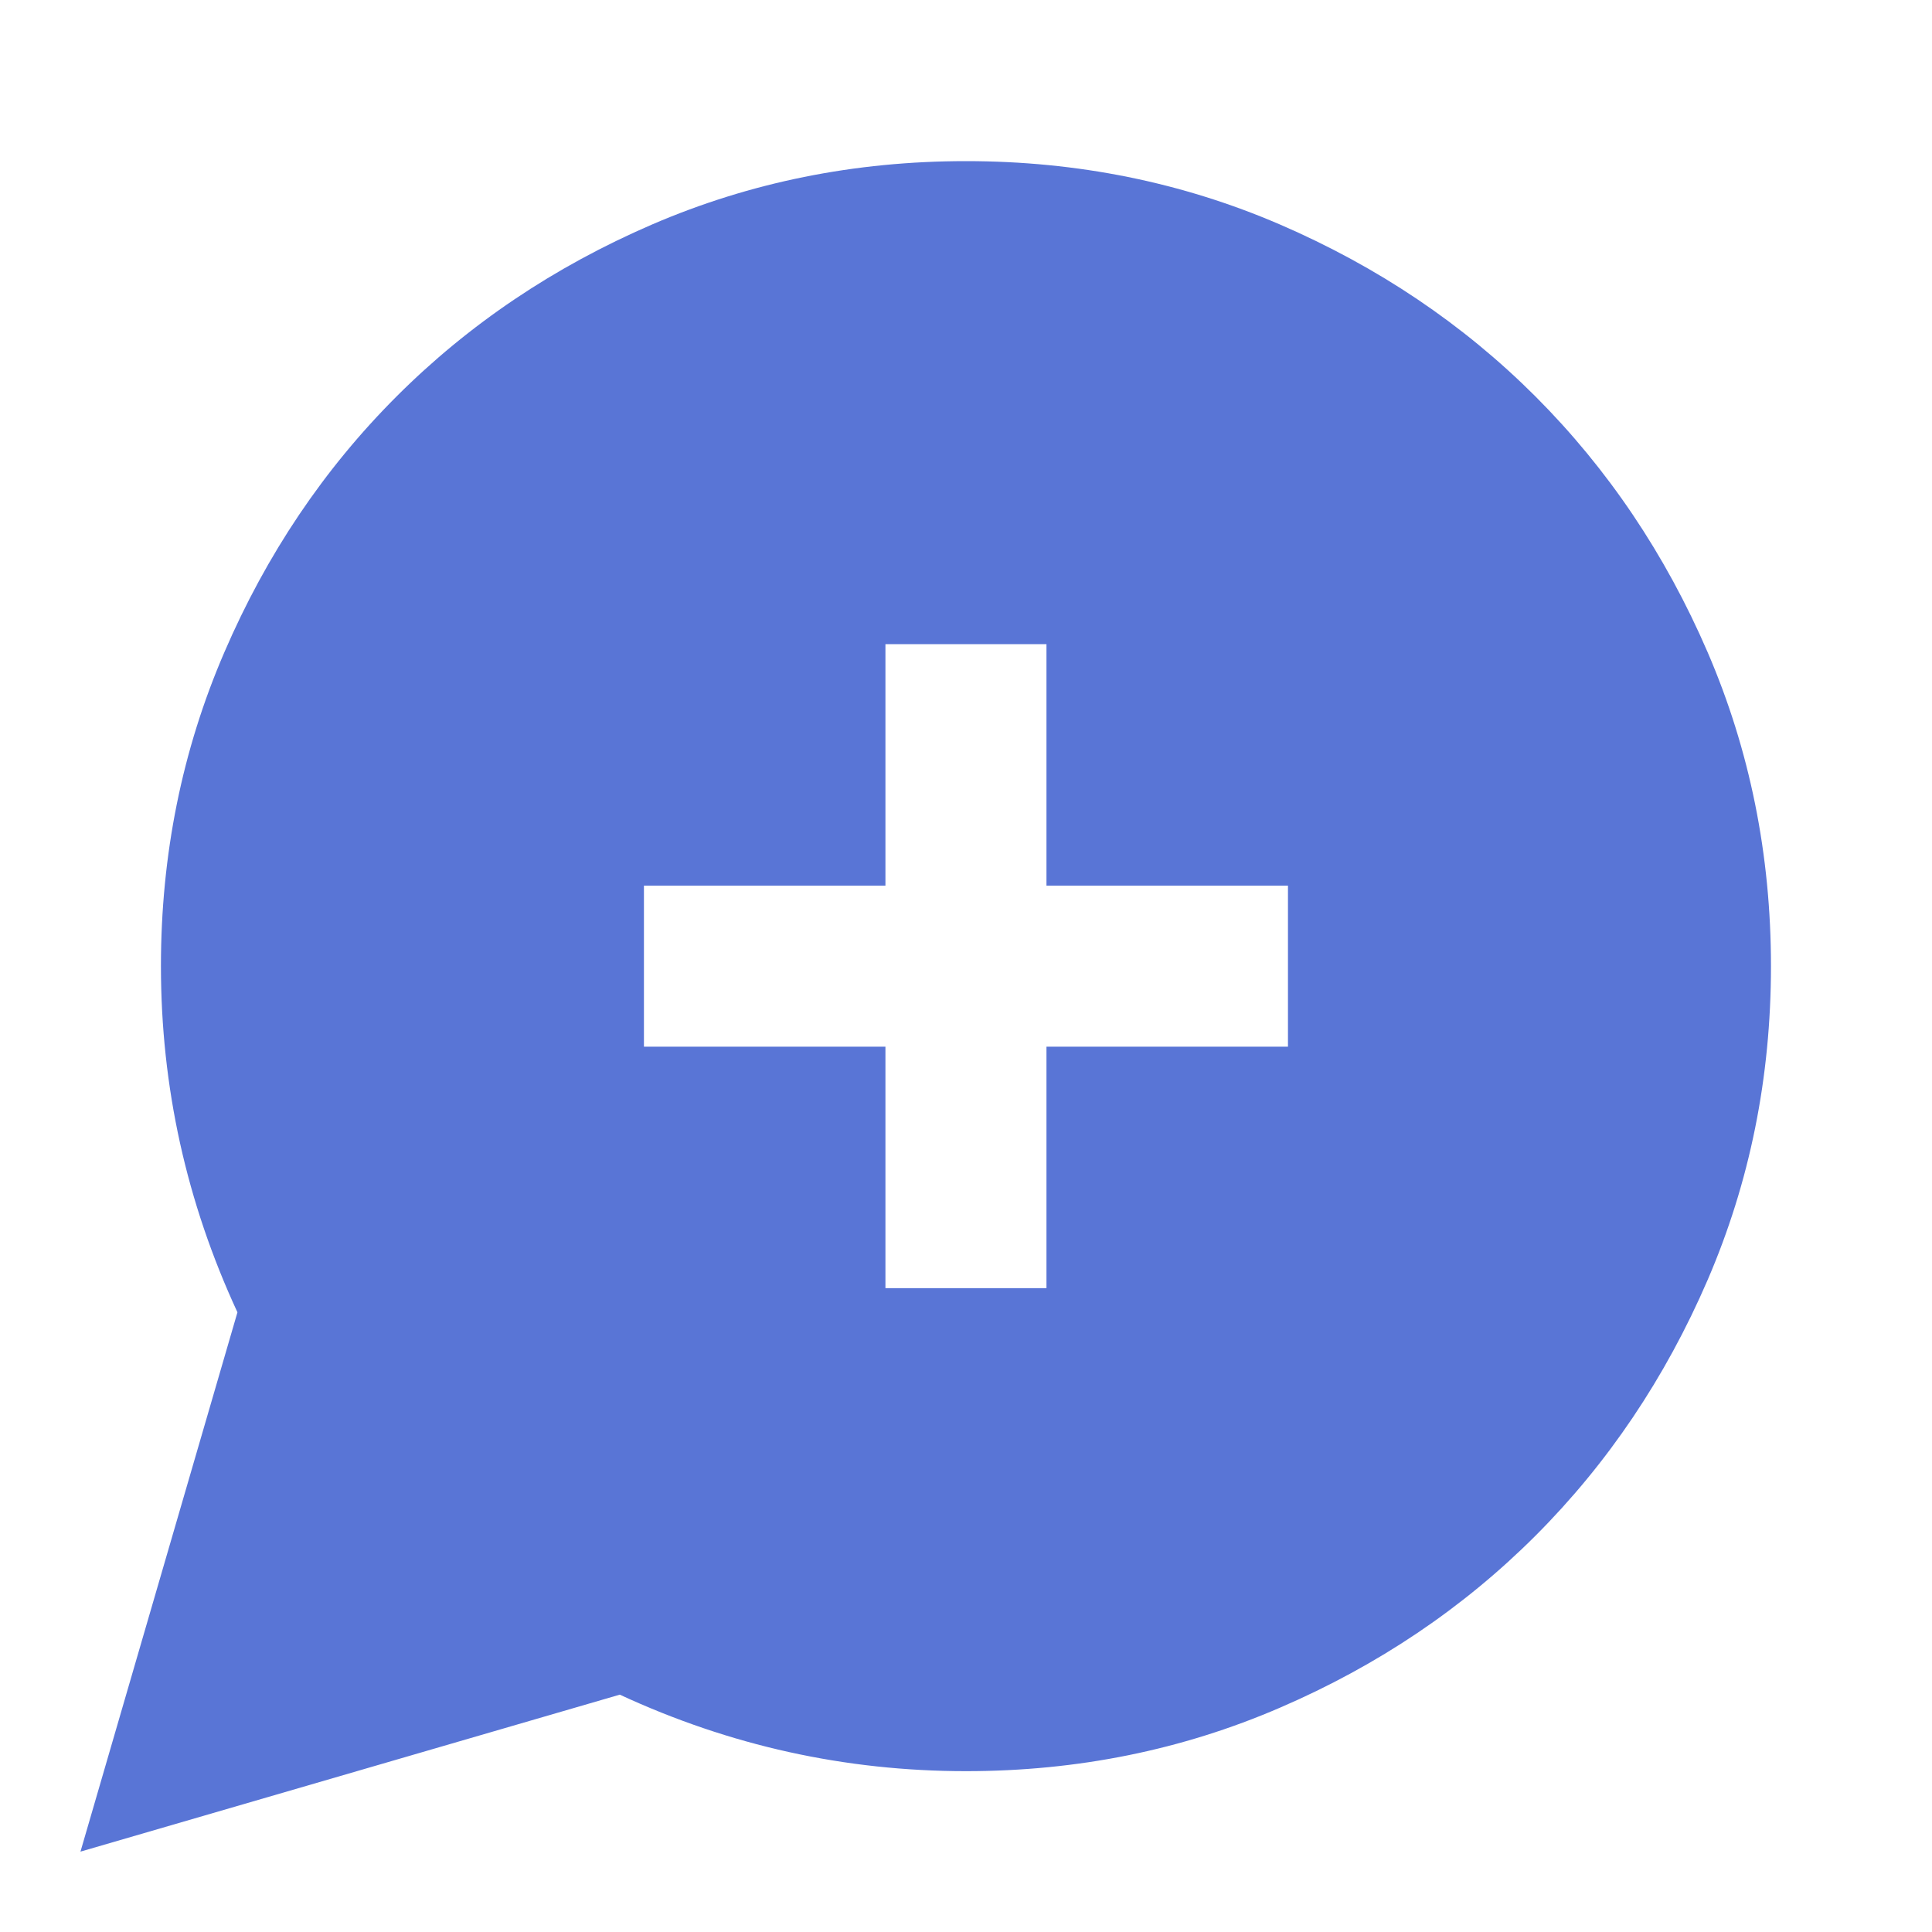 <svg width="20" height="20" viewBox="0 0 20 20" fill="none" xmlns="http://www.w3.org/2000/svg">
<mask id="mask0_529_66537" style="mask-type:alpha" maskUnits="userSpaceOnUse" x="0" y="0" width="20" height="20">
<rect width="20" height="20" fill="#D9D9D9"/>
</mask>
<g mask="url(#mask0_529_66537)">
<path d="M0.833 19.168L2.458 13.585C2.194 13.015 1.996 12.432 1.864 11.835C1.732 11.237 1.666 10.626 1.666 10.001C1.666 8.849 1.885 7.765 2.323 6.751C2.76 5.737 3.354 4.855 4.104 4.105C4.854 3.355 5.736 2.762 6.75 2.324C7.764 1.887 8.847 1.668 10 1.668C11.152 1.668 12.236 1.887 13.25 2.324C14.264 2.762 15.146 3.355 15.896 4.105C16.645 4.855 17.239 5.737 17.677 6.751C18.114 7.765 18.333 8.849 18.333 10.001C18.333 11.154 18.114 12.237 17.677 13.251C17.239 14.265 16.645 15.147 15.896 15.897C15.146 16.647 14.264 17.241 13.25 17.678C12.236 18.116 11.152 18.335 10 18.335C9.375 18.335 8.764 18.269 8.166 18.137C7.569 18.005 6.986 17.807 6.416 17.543L0.833 19.168ZM9.166 13.335H10.833V10.835H13.333V9.168H10.833V6.668H9.166V9.168H6.666V10.835H9.166V13.335Z" fill="#5975D6"/>
</g>
</svg>
